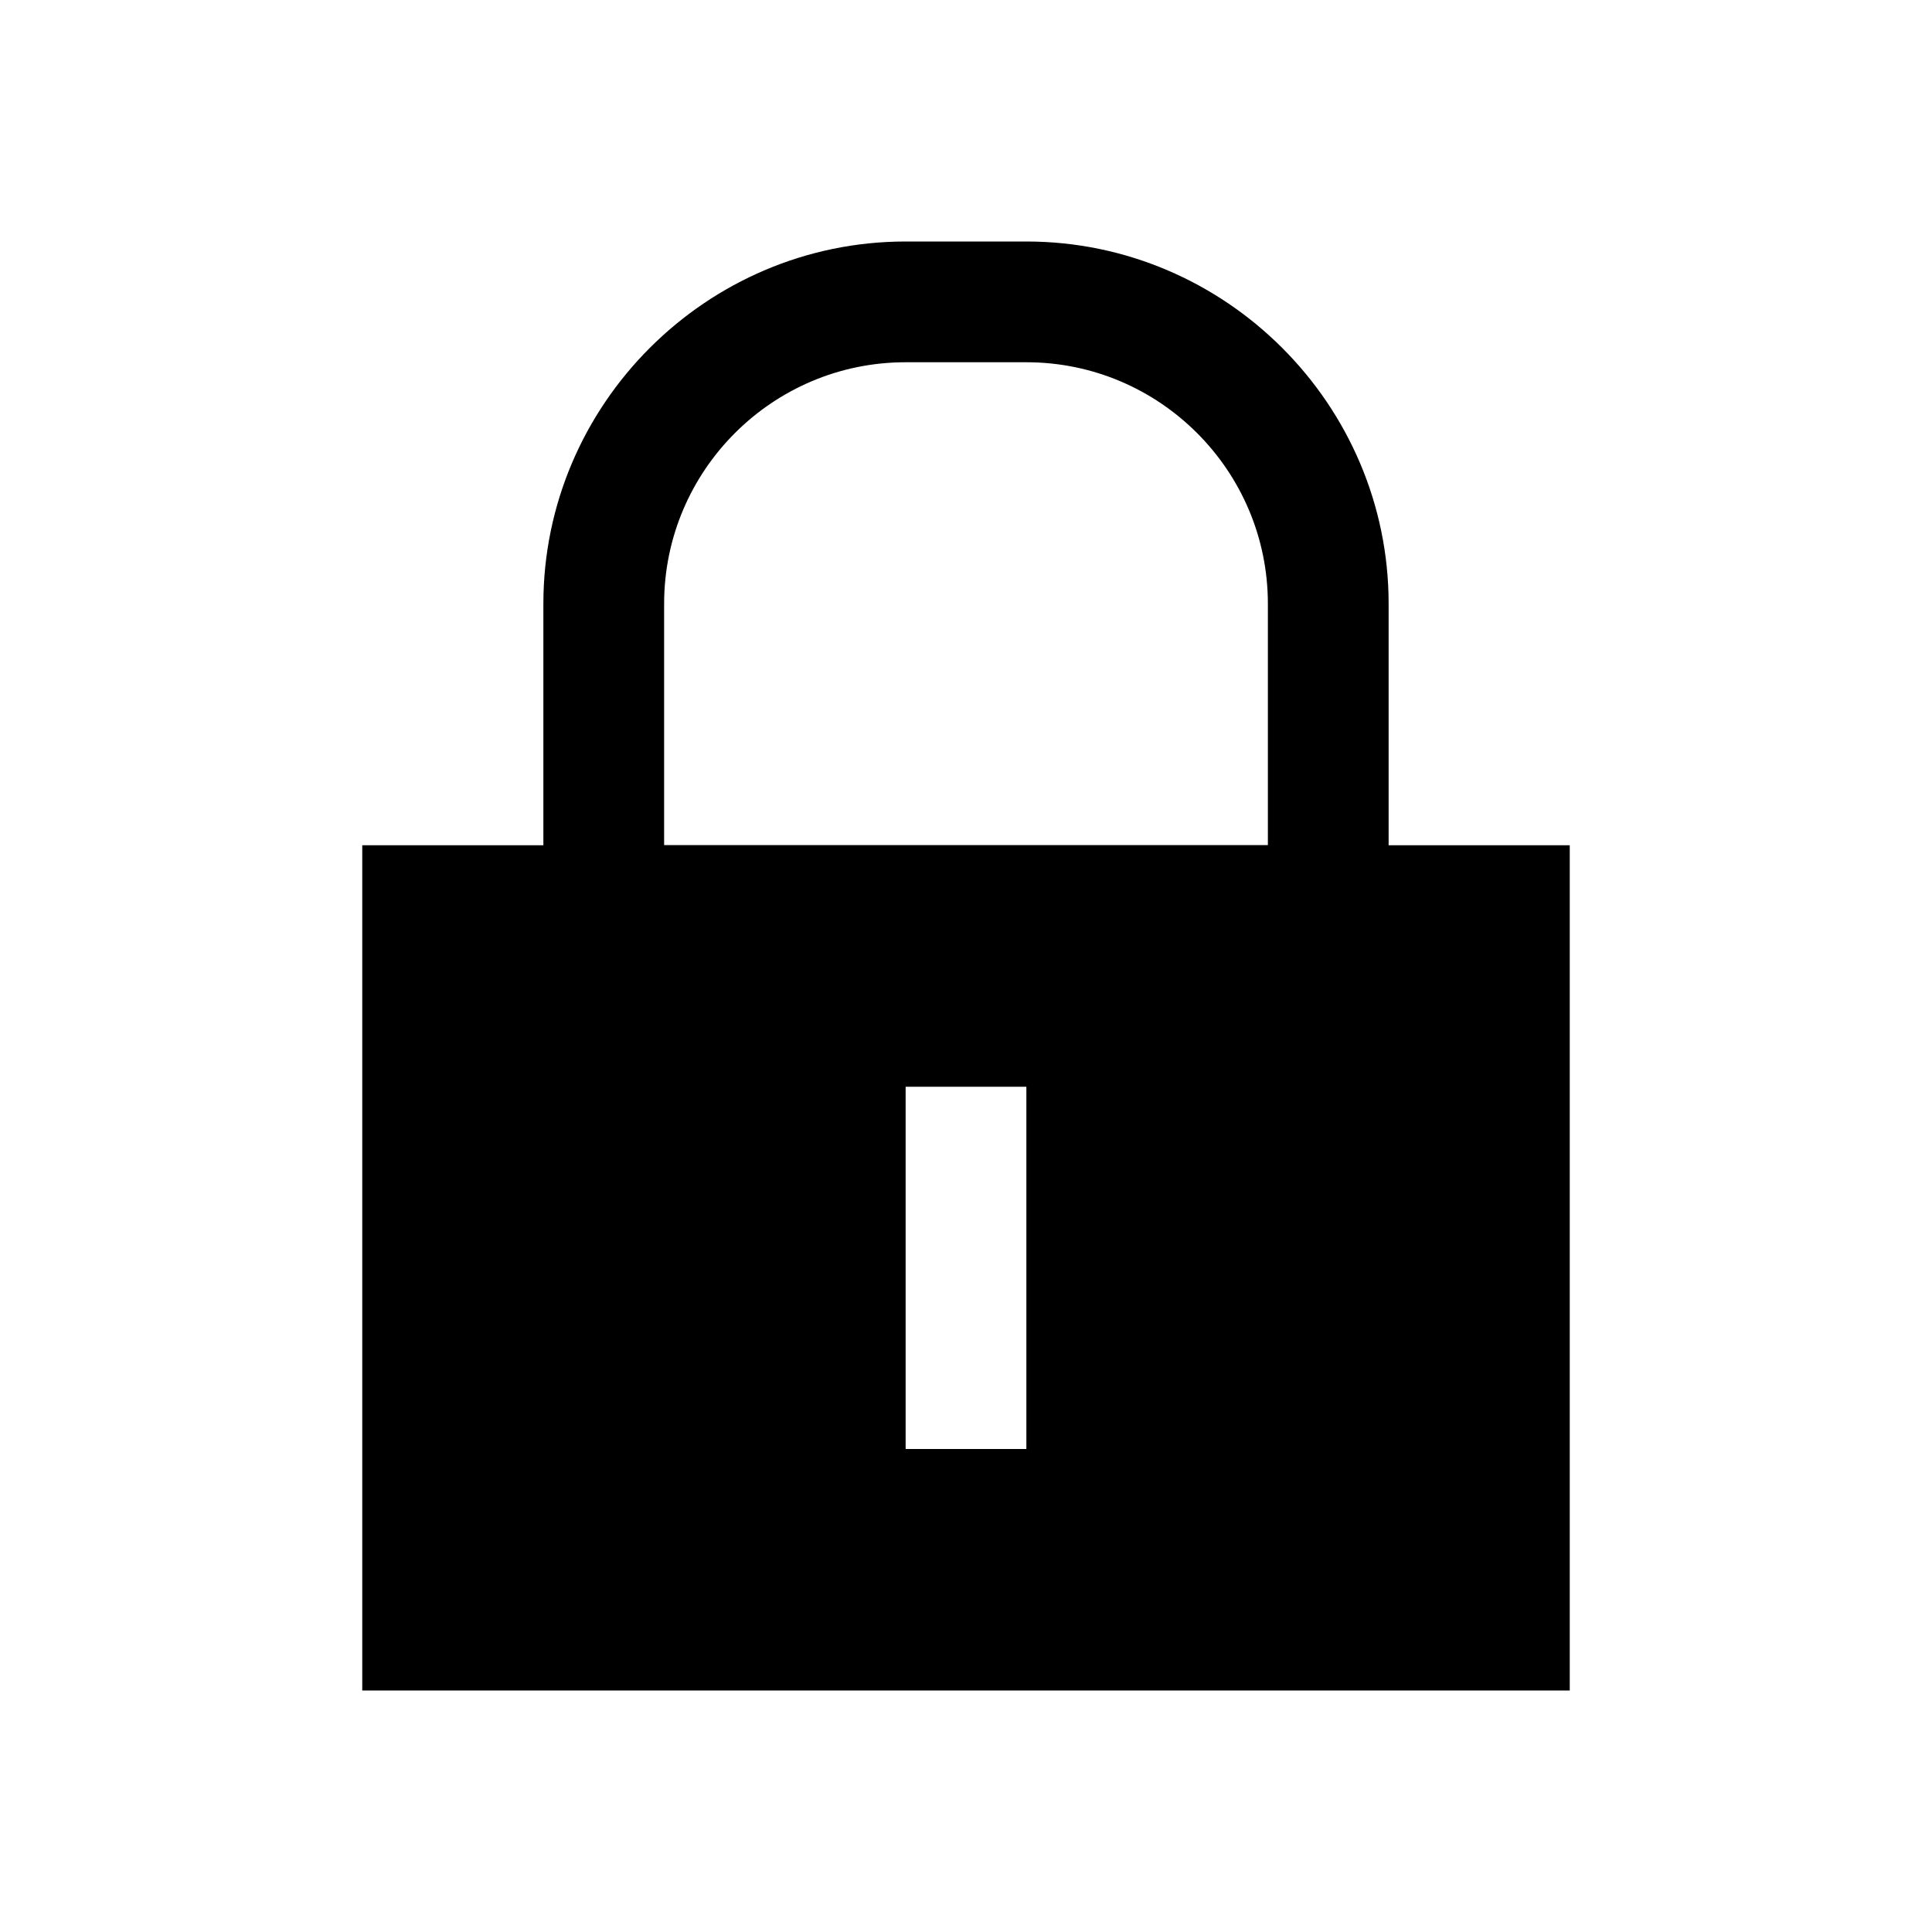 <?xml version="1.0" standalone="no"?><!DOCTYPE svg PUBLIC "-//W3C//DTD SVG 1.1//EN" "http://www.w3.org/Graphics/SVG/1.1/DTD/svg11.dtd"><svg t="1591605035186" class="icon" viewBox="0 0 1024 1024" version="1.1" xmlns="http://www.w3.org/2000/svg" p-id="6176" xmlns:xlink="http://www.w3.org/1999/xlink" width="200" height="200"><defs><style type="text/css"></style></defs><path d="M192 448v448h640V448H192z m352 320h-64v-192h64v192z" p-id="6177"></path><path d="M544 192c70.592 0 128 57.408 128 128v128H352v-128c0-70.592 57.408-128 128-128h64m0-64h-64c-105.6 0-192 86.4-192 192v192h448v-192c0-105.6-86.4-192-192-192z" p-id="6178"></path></svg>